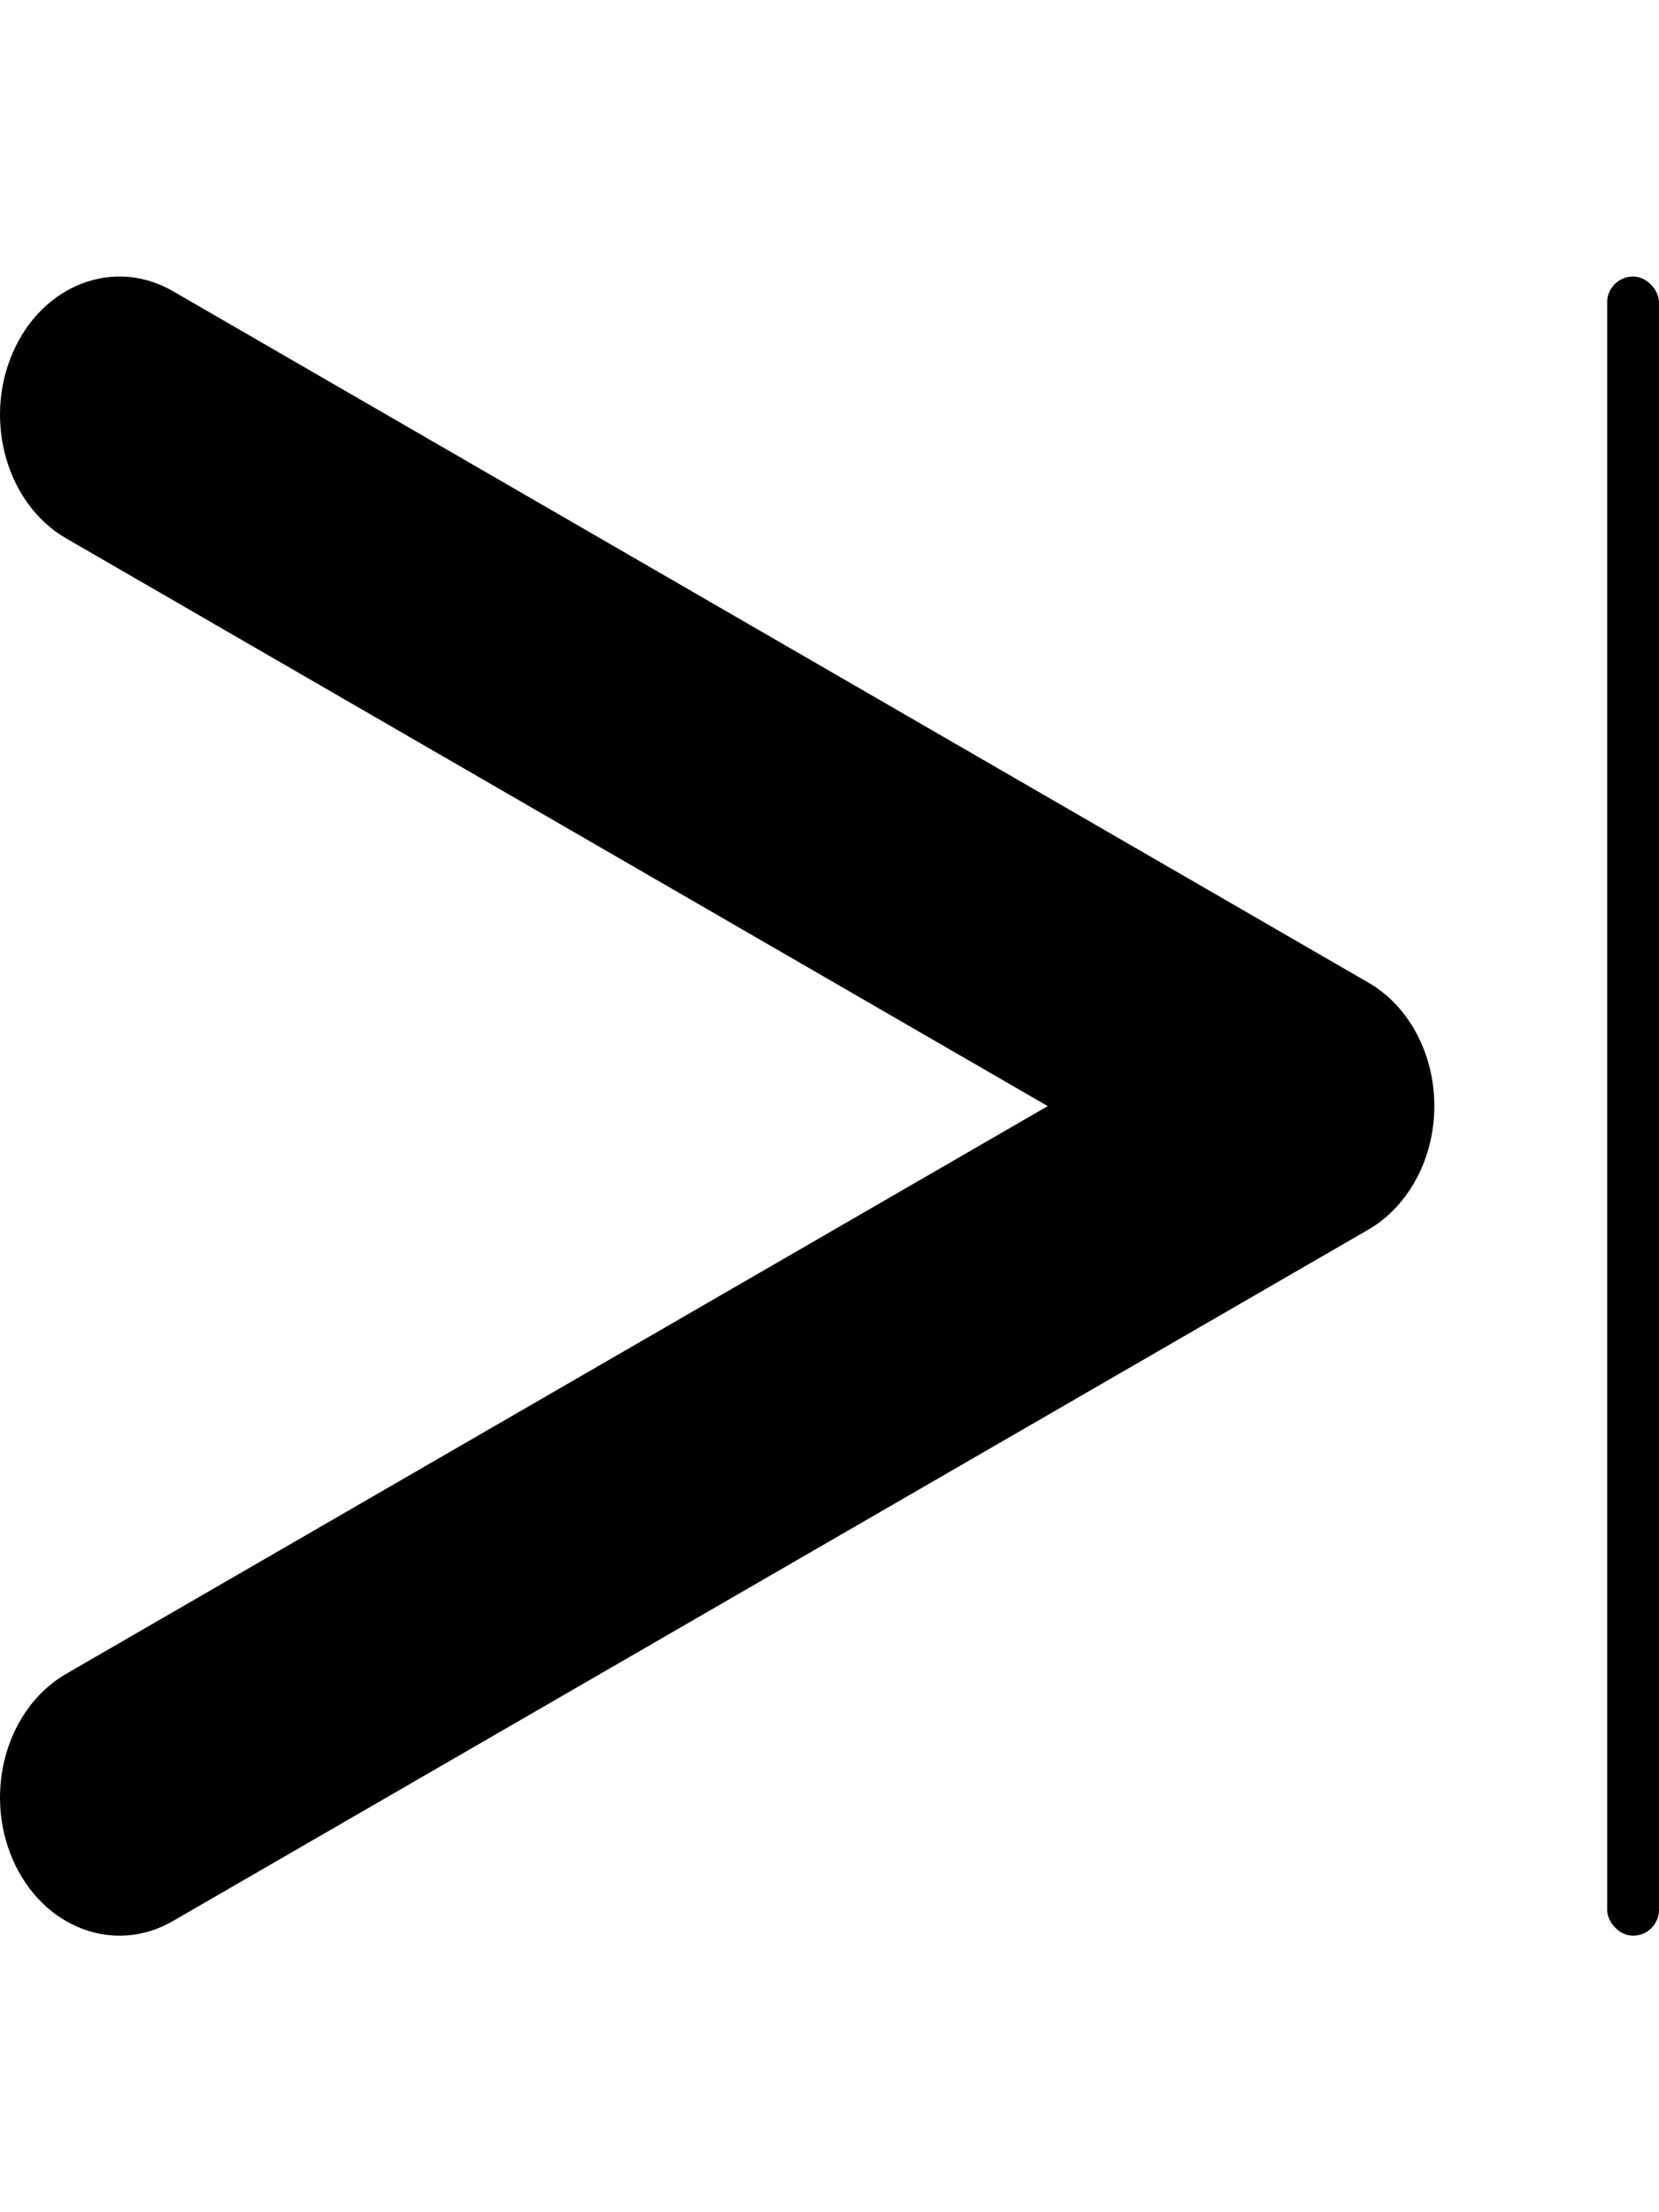 <svg width="384" height="512" viewBox="0 0 384 512" fill="none" xmlns="http://www.w3.org/2000/svg">
<path d="M2.926 81.686C-3.904 97.487 1.629 116.689 15.29 124.589L242.512 256L15.29 387.411C1.629 395.311 -3.904 414.513 2.926 430.314C9.757 446.115 26.358 452.516 40.019 444.615L316.696 284.602C326.034 279.202 332 268.101 332 256C332 243.899 326.121 232.798 316.696 227.398L40.019 67.385C26.358 59.484 9.757 65.885 2.926 81.686V81.686Z" fill="black"/>
<rect x="372.5" y="64.5" width="11" height="383" rx="5.5" fill="black" stroke="black"/>
</svg>
